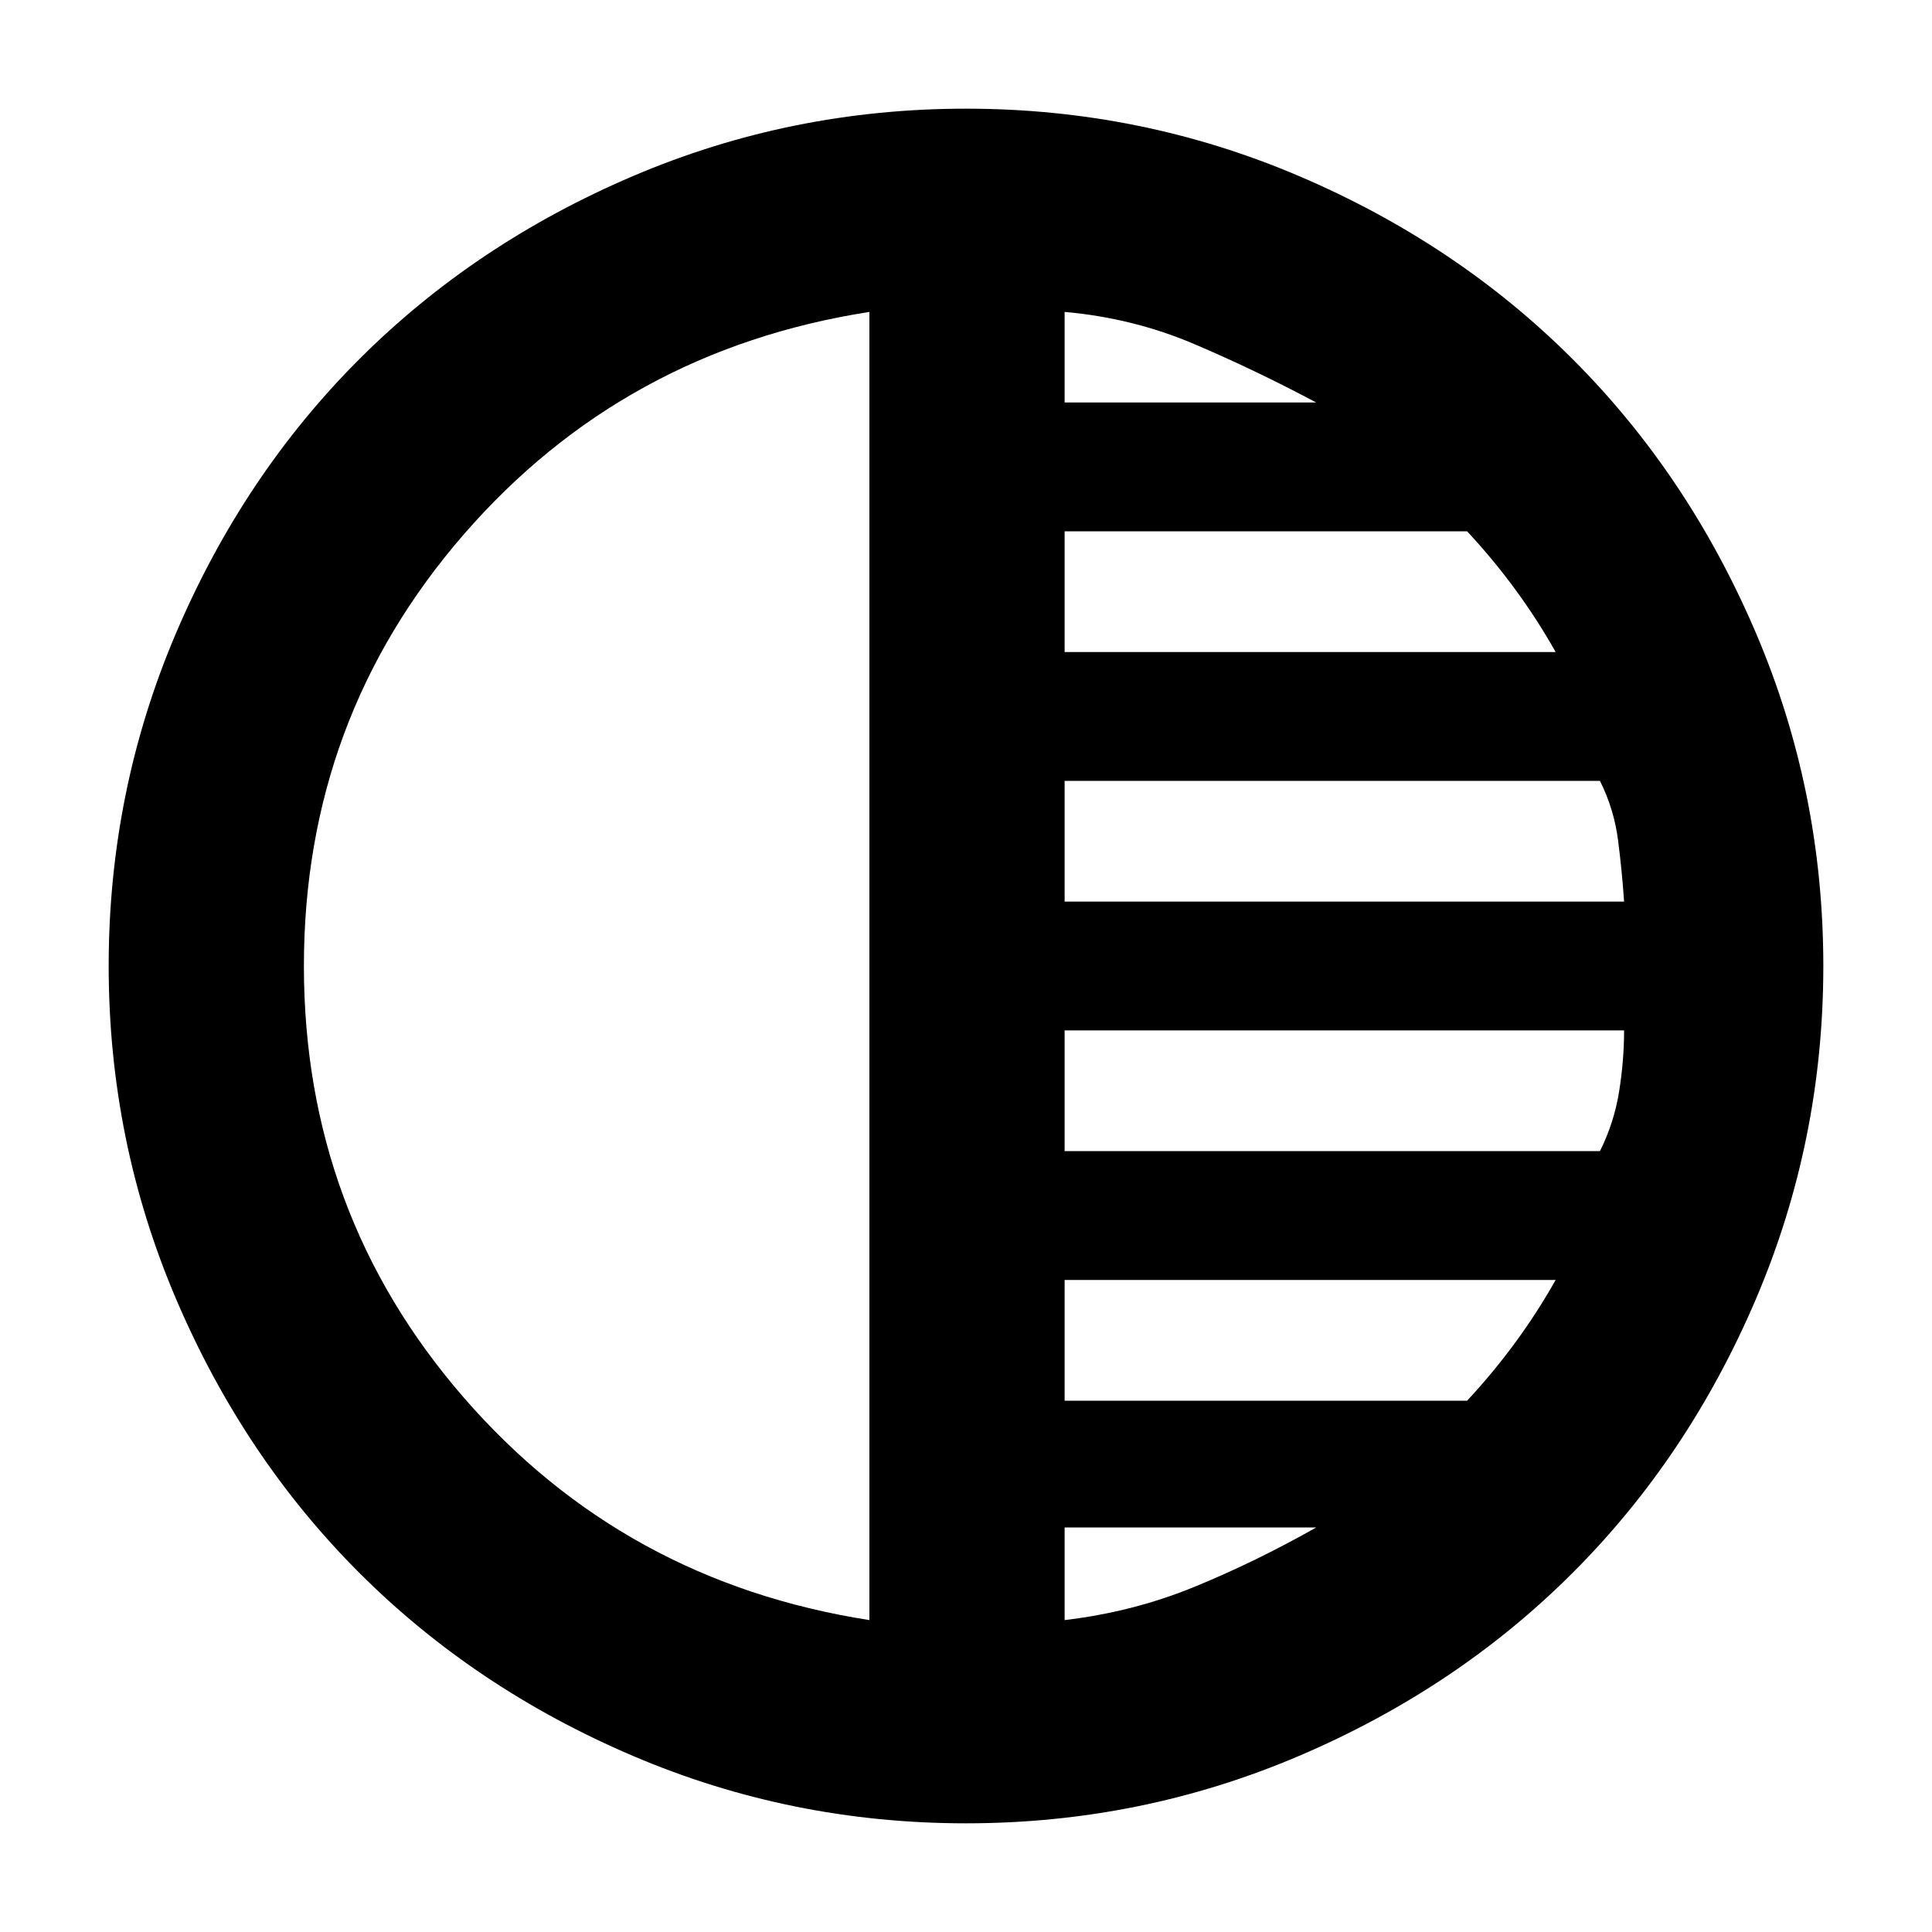 <svg xmlns="http://www.w3.org/2000/svg" height="40" width="40"><path d="M20 37.75q-3.625 0-6.896-1.396t-5.667-3.792q-2.395-2.395-3.791-5.666Q2.25 23.625 2.25 20t1.396-6.896q1.396-3.271 3.791-5.666 2.396-2.396 5.667-3.792T20 2.25q3.625 0 6.896 1.396t5.666 3.792q2.396 2.395 3.792 5.666Q37.75 16.375 37.75 20t-1.396 6.896q-1.396 3.271-3.792 5.666-2.395 2.396-5.666 3.792Q23.625 37.75 20 37.75Zm-2-4.208V6.458q-5.083.792-8.396 4.604Q6.292 14.875 6.292 20t3.312 8.938Q12.917 32.75 18 33.542Zm4.042 0q1.416-.167 2.687-.688 1.271-.521 2.521-1.229h-5.208Zm0-4.542h8.333q.542-.583 1-1.208.458-.625.833-1.292H22.042Zm0-5.167h11.083q.292-.583.396-1.229.104-.646.104-1.271H22.042Zm0-5.166h11.583q-.042-.625-.125-1.271-.083-.646-.375-1.229H22.042Zm0-5.167h10.166q-.375-.667-.833-1.292-.458-.625-1-1.208h-8.333Zm0-5.167h5.208Q26 7.667 24.729 7.125q-1.271-.542-2.687-.667Z"/></svg>